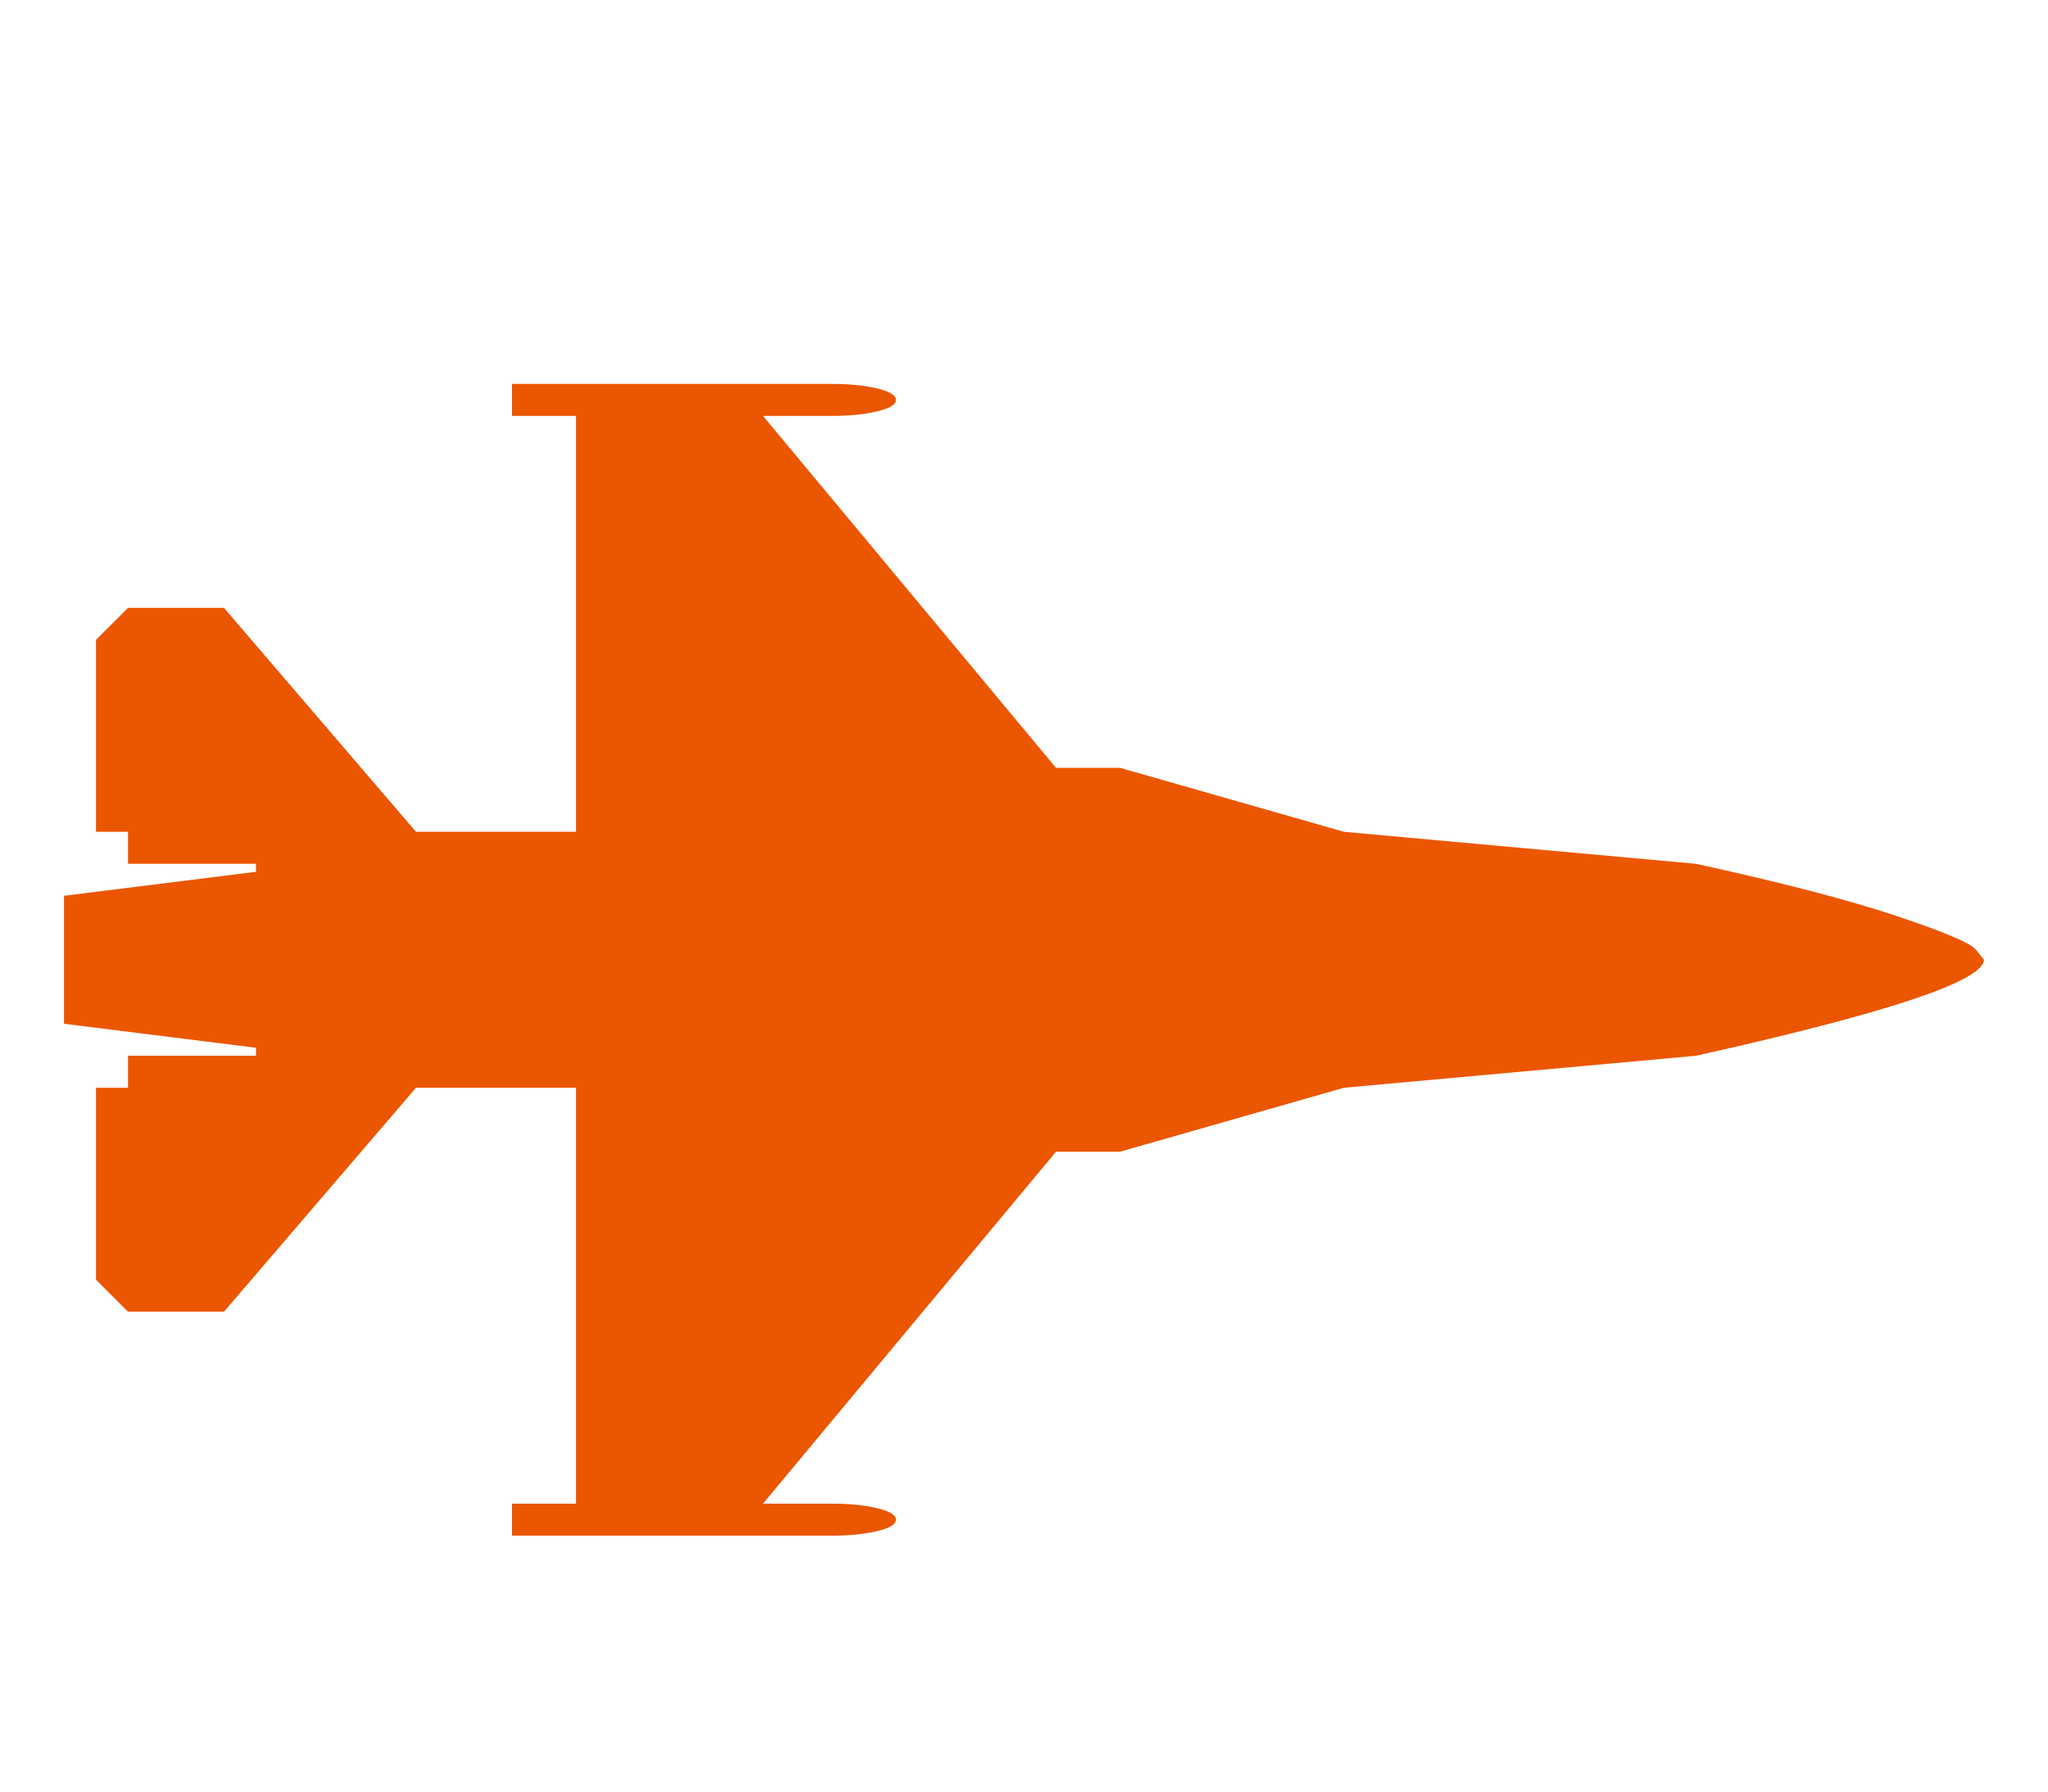 <?xml version="1.0" encoding="utf-8"?>
<svg height="1792" viewBox="0 0 2048 1792" width="2048" xmlns="http://www.w3.org/2000/svg">
 <path d="M1984 960q-1 32-288 96l-352 32-224 64h-64l-293 352h69q26 0 45 4.5t19 11.5-19 11.5-45 4.5h-320v-32h64v-416h-160l-192 224h-96l-32-32v-192h32v-32h128v-8l-192-24v-128l192-24v-8h-128v-32h-32v-192l32-32h96l192 224h160v-416h-64v-32h320q26 0 45 4.5t19 11.5-19 11.5-45 4.5h-69l293 352h64l224 64 352 32q128 28 200 52t80 34z" fill="#eb5600"/>
</svg>